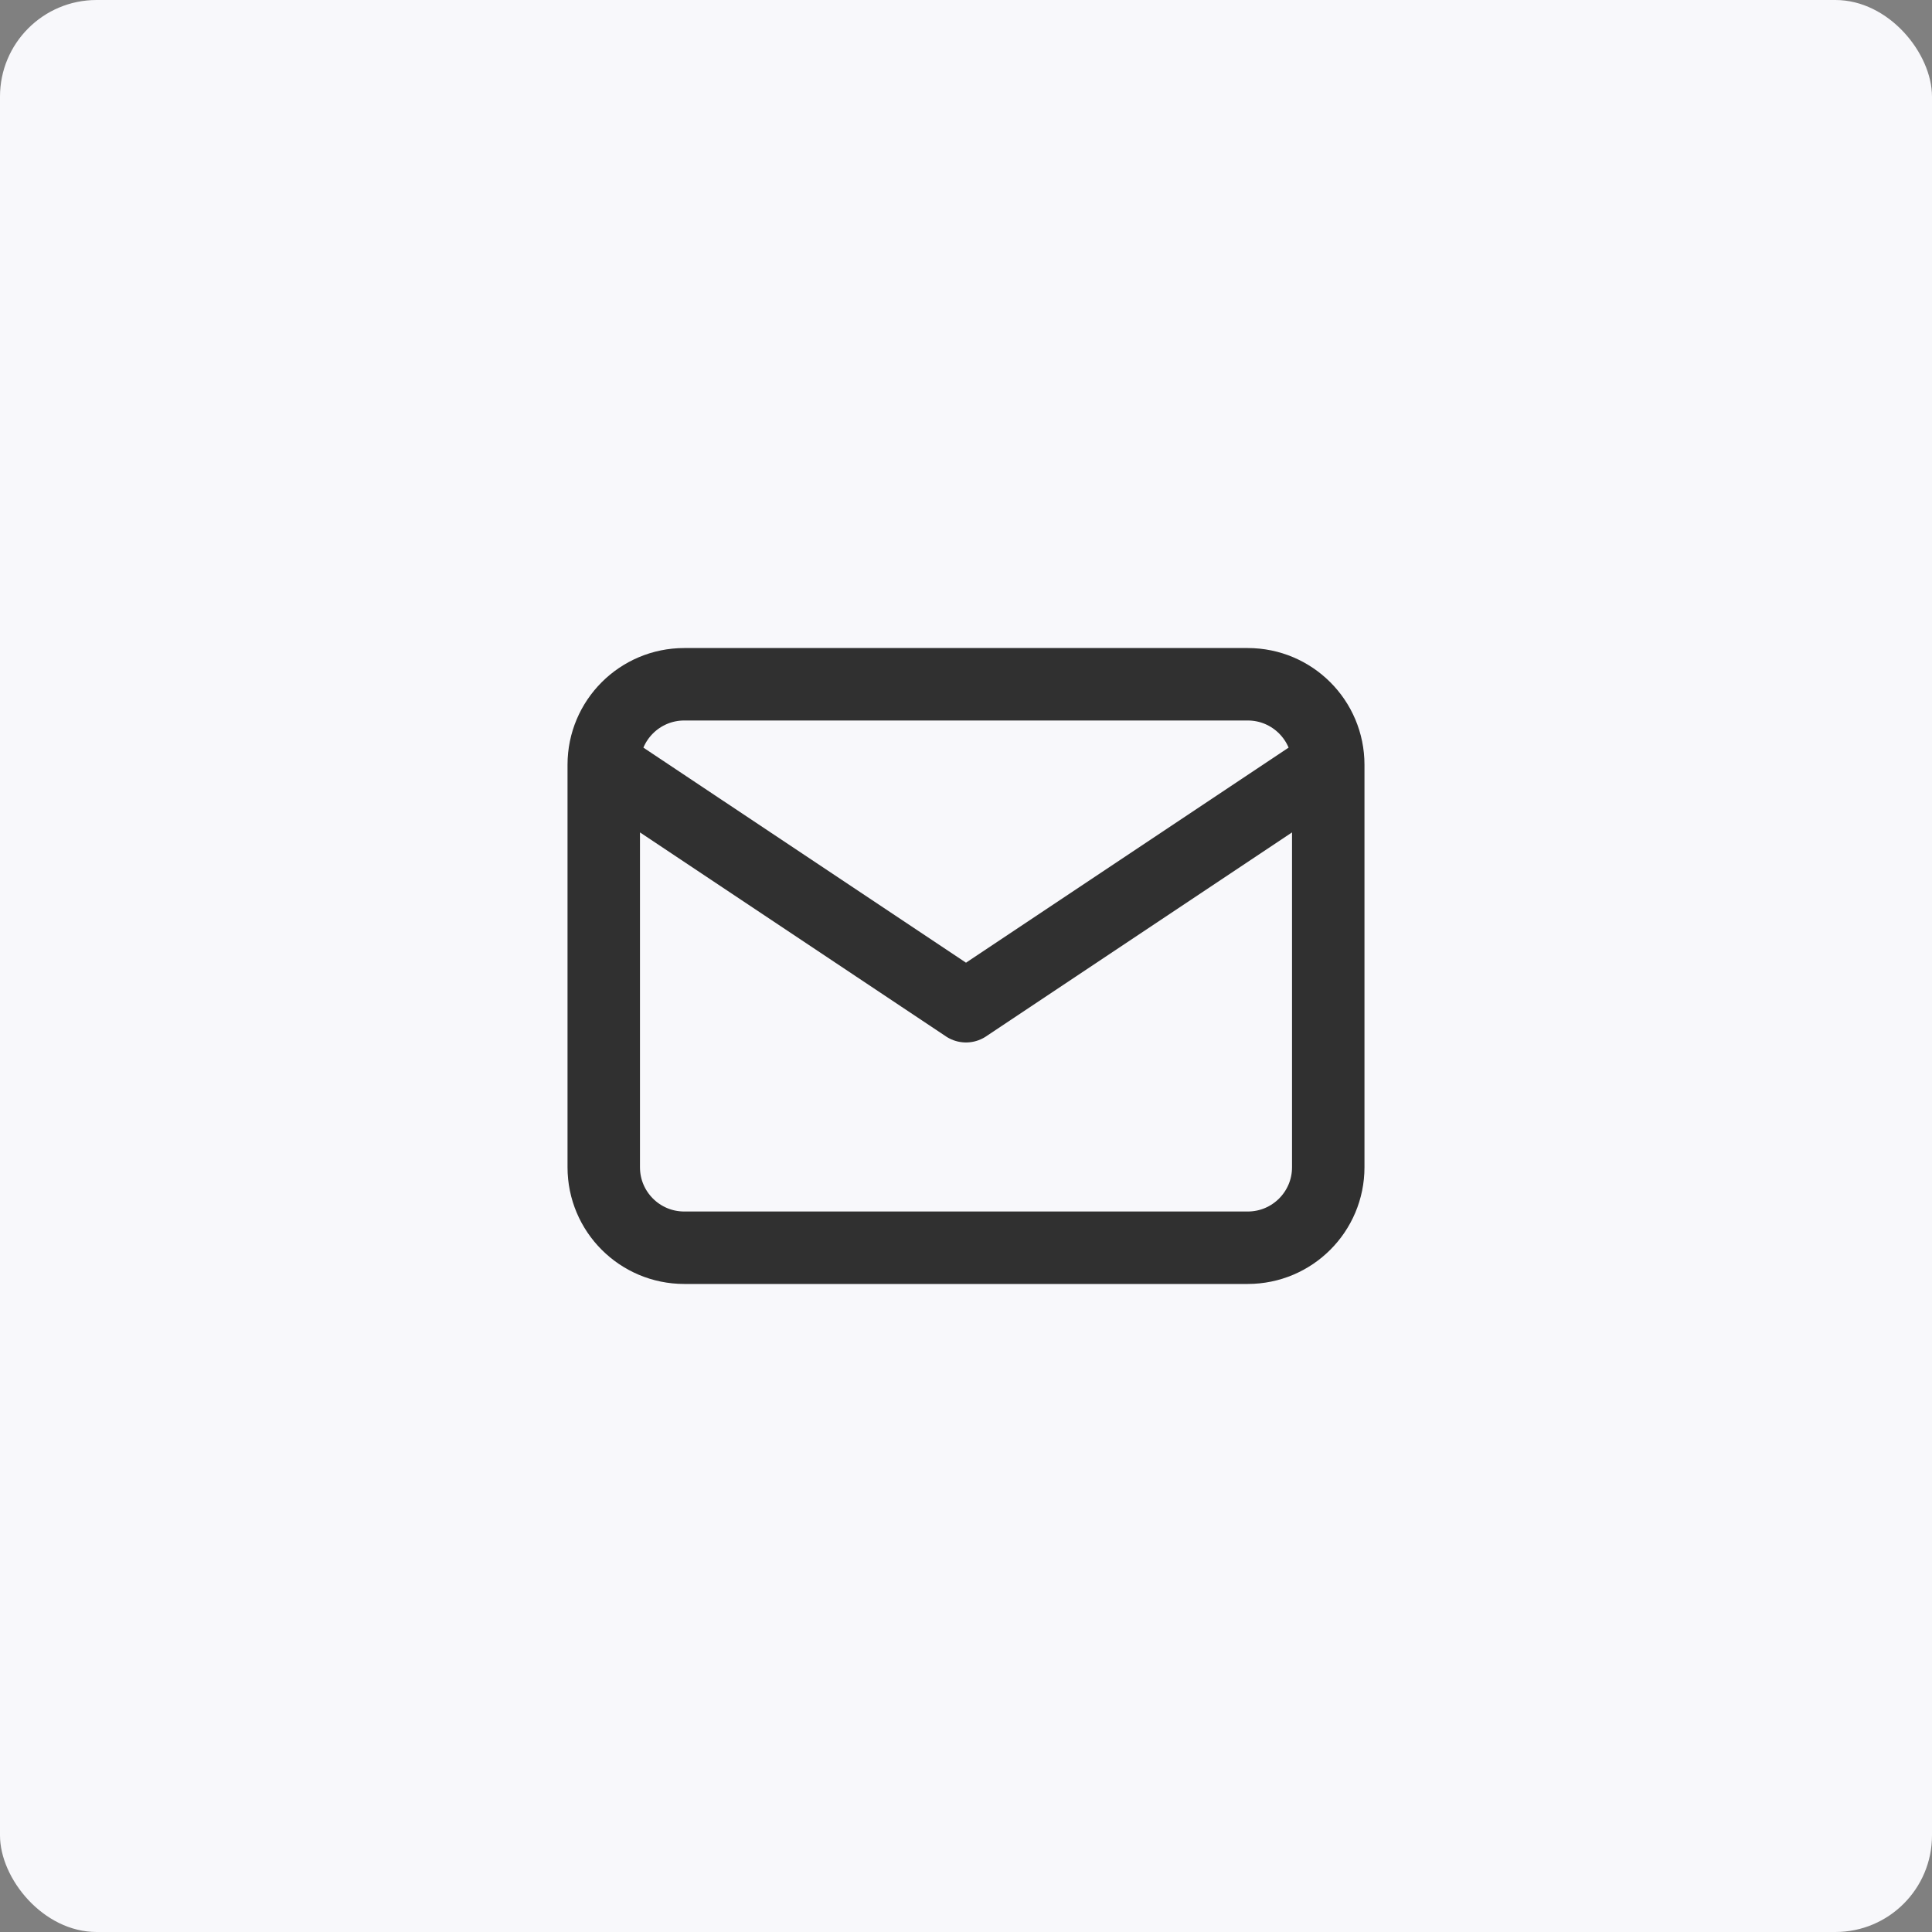 <svg width="40" height="40" viewBox="0 0 40 40" fill="none" xmlns="http://www.w3.org/2000/svg">
<rect x="0" y="0" width="40" height="40" fill="#808080" stroke="none"/>
<rect width="40" height="40" rx="2" fill="#F8F8FB"/>
<path d="M27.5 15.833C27.5 14.913 26.754 14.167 25.833 14.167H14.167C13.246 14.167 12.5 14.913 12.5 15.833M27.5 15.833V24.167C27.5 25.087 26.754 25.833 25.833 25.833H14.167C13.246 25.833 12.5 25.087 12.5 24.167V15.833M27.5 15.833L20 20.833L12.5 15.833" stroke="#303030" stroke-width="1.5" stroke-linecap="round" stroke-linejoin="round"/>
</svg>
